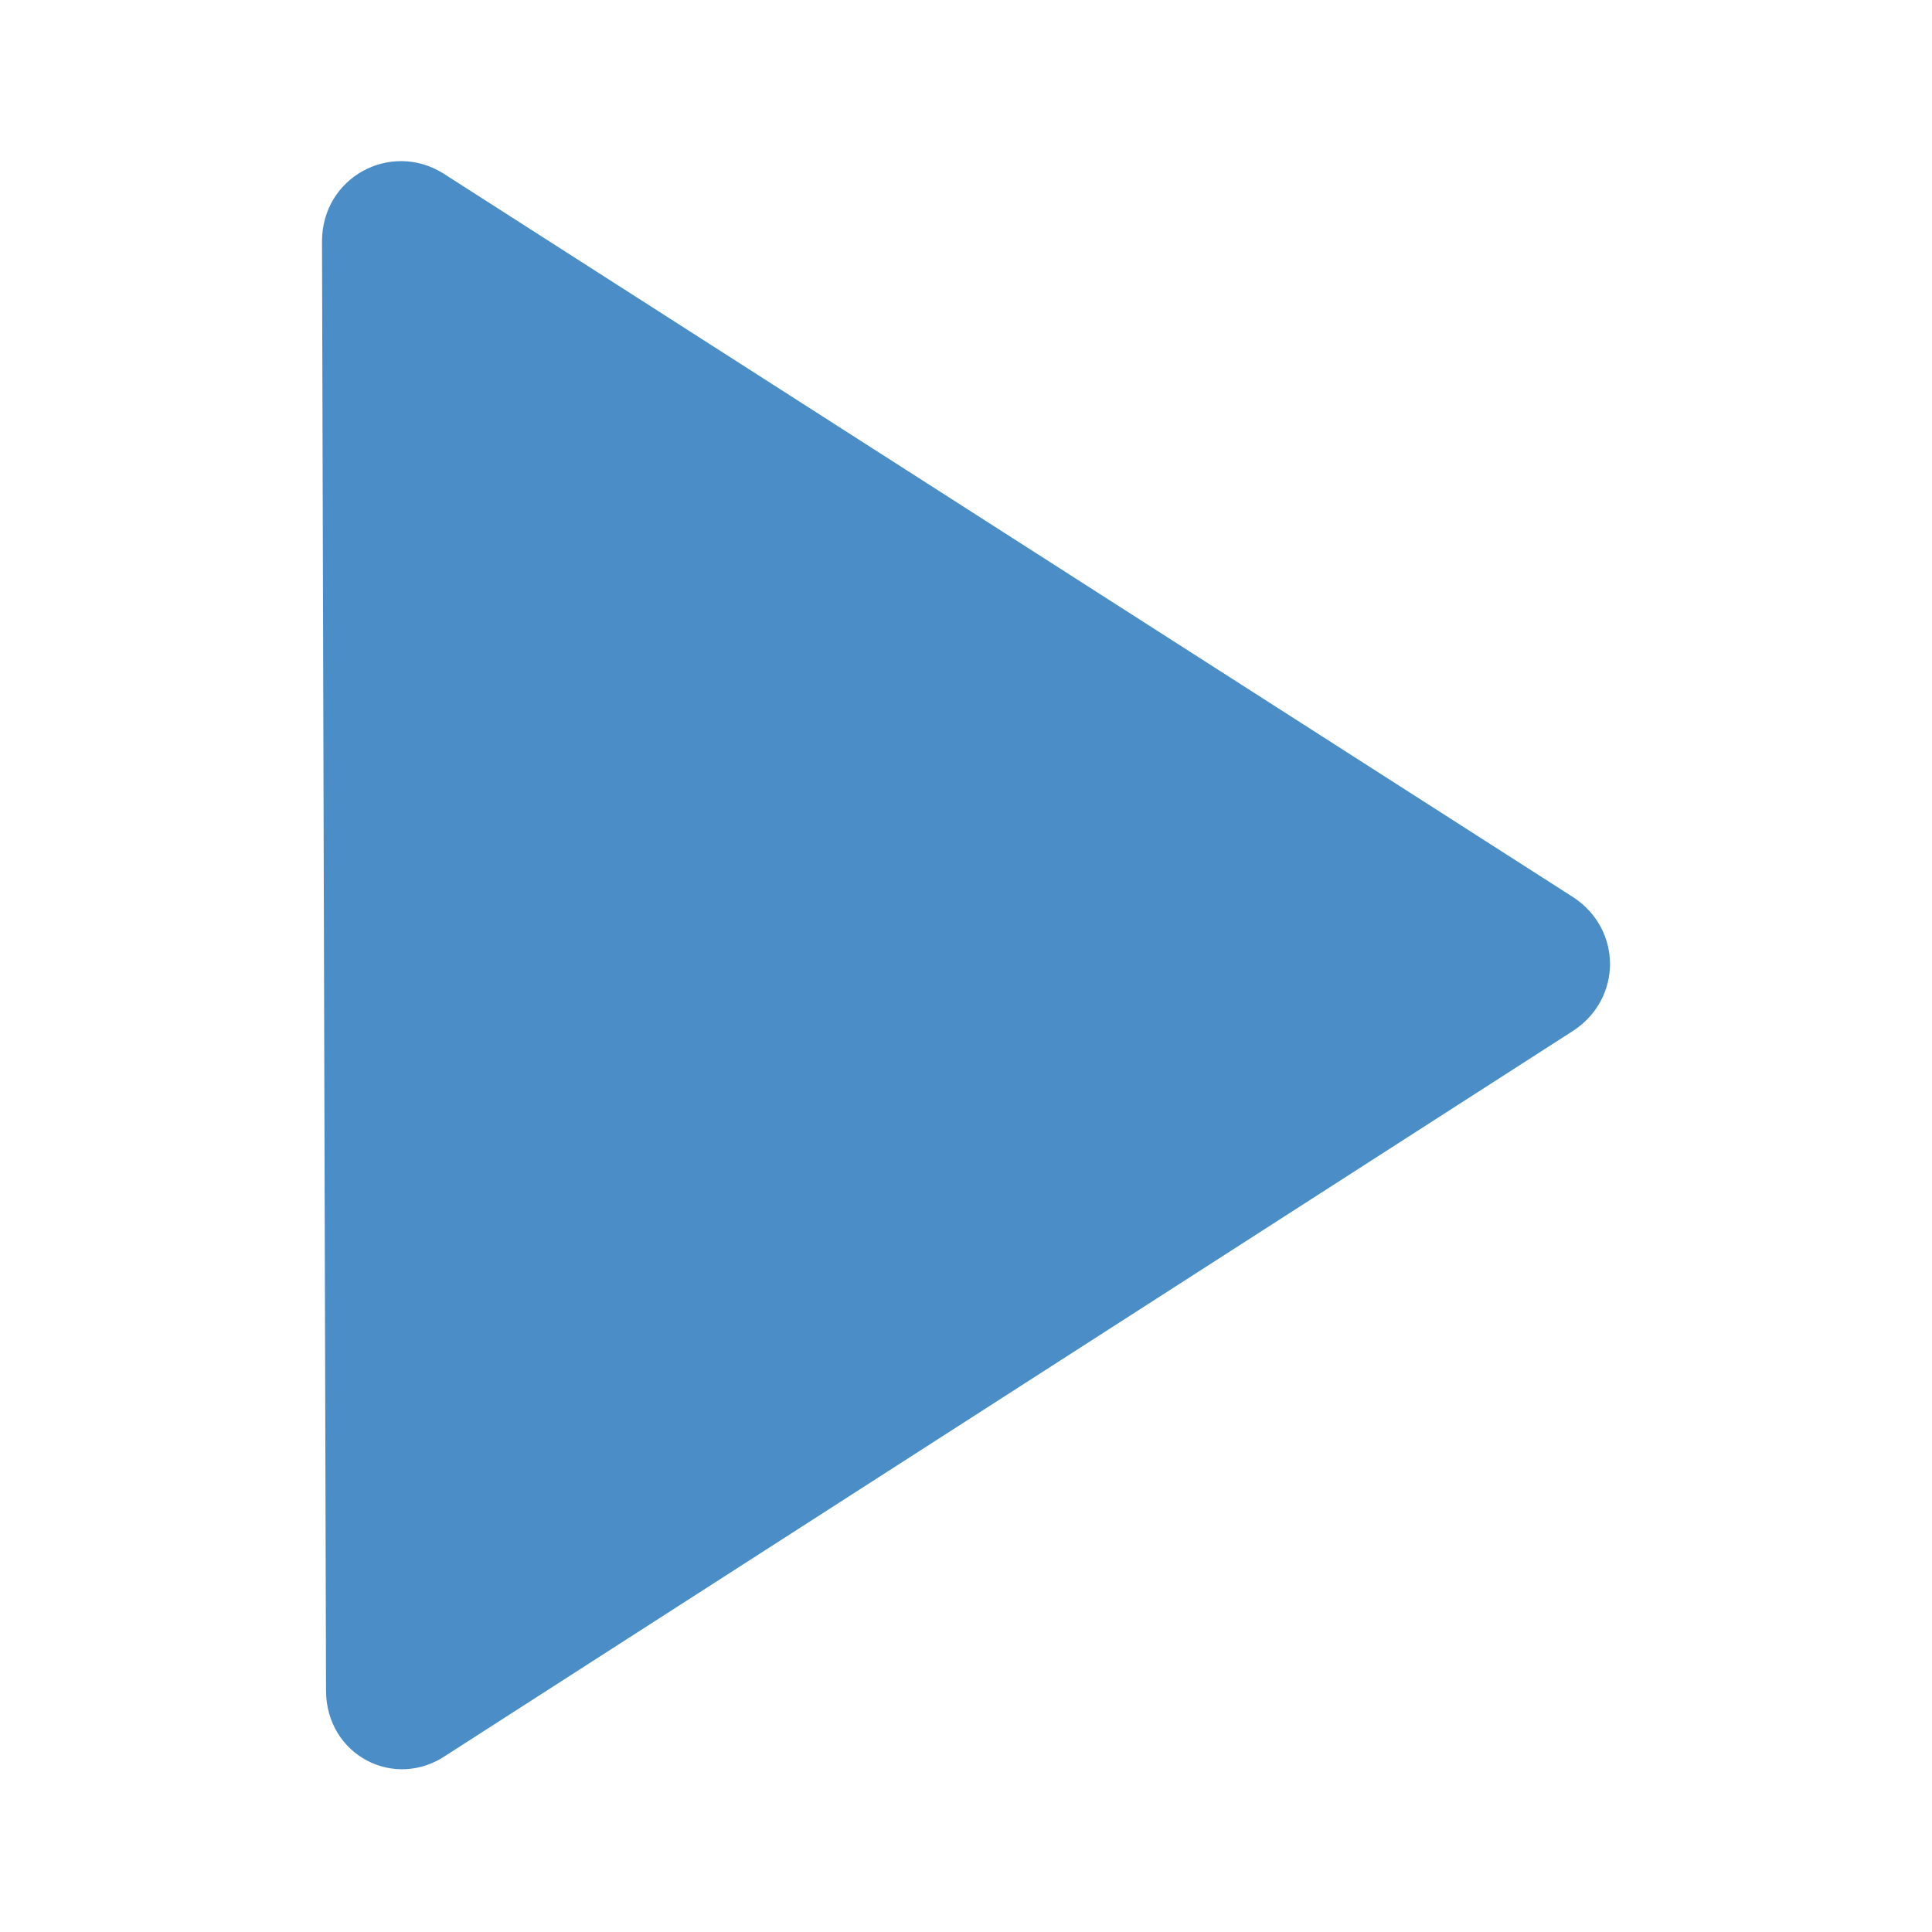 <?xml version="1.0" standalone="no"?><!DOCTYPE svg PUBLIC "-//W3C//DTD SVG 1.1//EN" "http://www.w3.org/Graphics/SVG/1.1/DTD/svg11.dtd"><svg t="1681957618042" class="icon" viewBox="0 0 1024 1024" version="1.1" xmlns="http://www.w3.org/2000/svg" p-id="6478" xmlns:xlink="http://www.w3.org/1999/xlink" width="200" height="200"><path d="M170.667 128l2.133 768c0 34.133 36.267 53.333 64 34.133l597.333-384c25.6-17.067 25.6-53.333 0-70.4L234.667 91.733C206.933 74.667 170.667 93.867 170.667 128z" fill="#4b8ec7" p-id="6479"></path></svg>